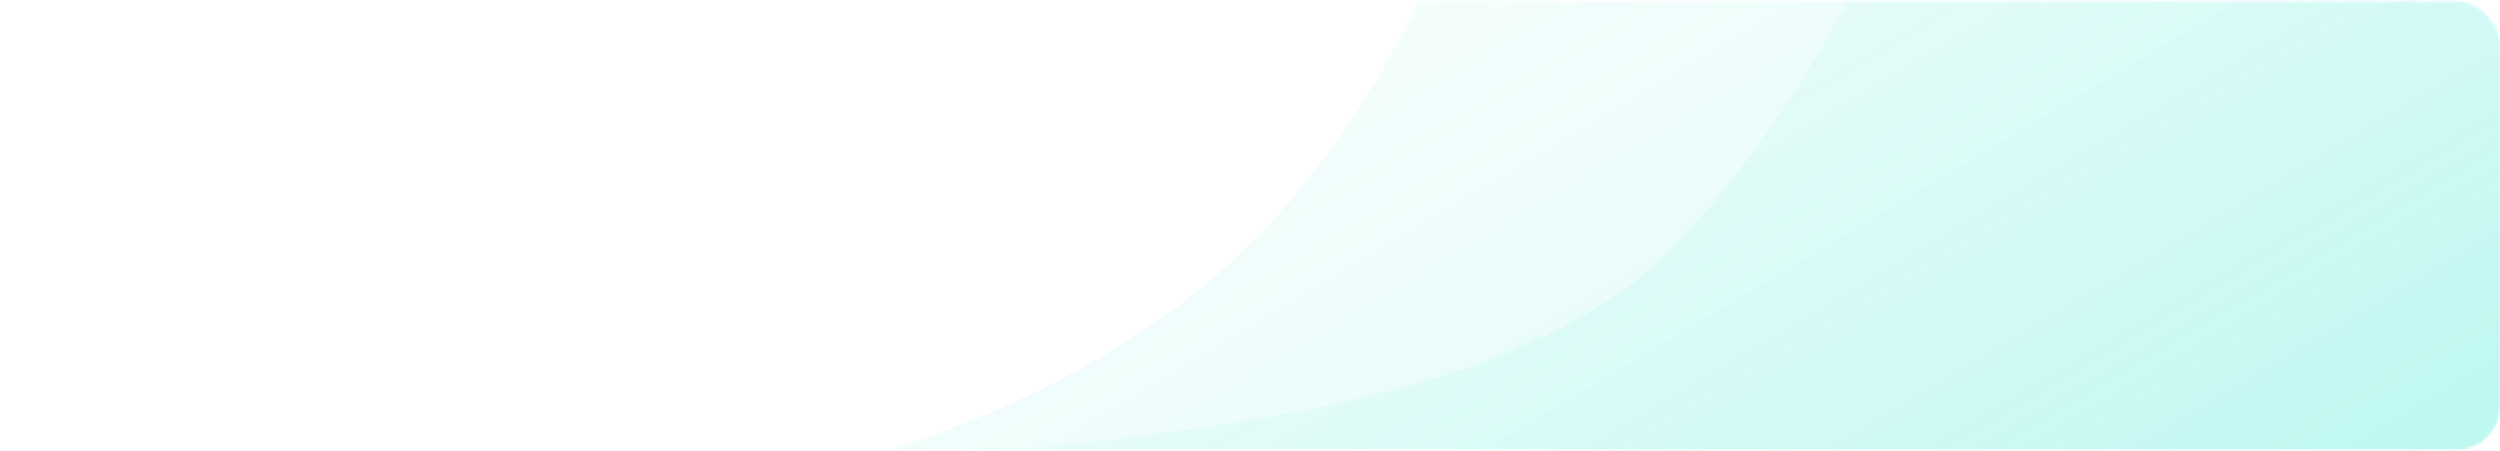 <svg width="1141" height="206" viewBox="0 0 1141 206" fill="none" xmlns="http://www.w3.org/2000/svg">
<mask id="mask0_1_561" style="mask-type:alpha" maskUnits="userSpaceOnUse" x="0" y="0" width="1141" height="206">
<rect x="0.949" y="0.607" width="1140.05" height="204.654" rx="20" fill="#0A0A0A"/>
</mask>
<g mask="url(#mask0_1_561)">
<path d="M762.819 113.624C686.673 191.857 509.712 199.313 414.125 210.343L1199.75 221.372L1243.86 -31.453H858.689C847.377 -4.304 812.366 62.72 762.819 113.624Z" fill="url(#paint0_linear_1_561)"/>
<path d="M573.193 108.675C440.173 245.339 163.9 250.682 21.26 267.141L1193.61 283.599L1259.44 -93.68H684.664C667.783 -53.167 647.129 32.713 573.193 108.675Z" fill="url(#paint1_linear_1_561)"/>
</g>
<defs>
<linearGradient id="paint0_linear_1_561" x1="993.51" y1="447.319" x2="698.691" y2="-47.699" gradientUnits="userSpaceOnUse">
<stop stop-color="#11E3CA" stop-opacity="0.2"/>
<stop offset="1" stop-color="#11E3CA" stop-opacity="0"/>
</linearGradient>
<linearGradient id="paint1_linear_1_561" x1="885.851" y1="620.771" x2="445.905" y2="-117.923" gradientUnits="userSpaceOnUse">
<stop stop-color="#11E3CA" stop-opacity="0.2"/>
<stop offset="1" stop-color="#11E3CA" stop-opacity="0"/>
</linearGradient>
</defs>
</svg>
